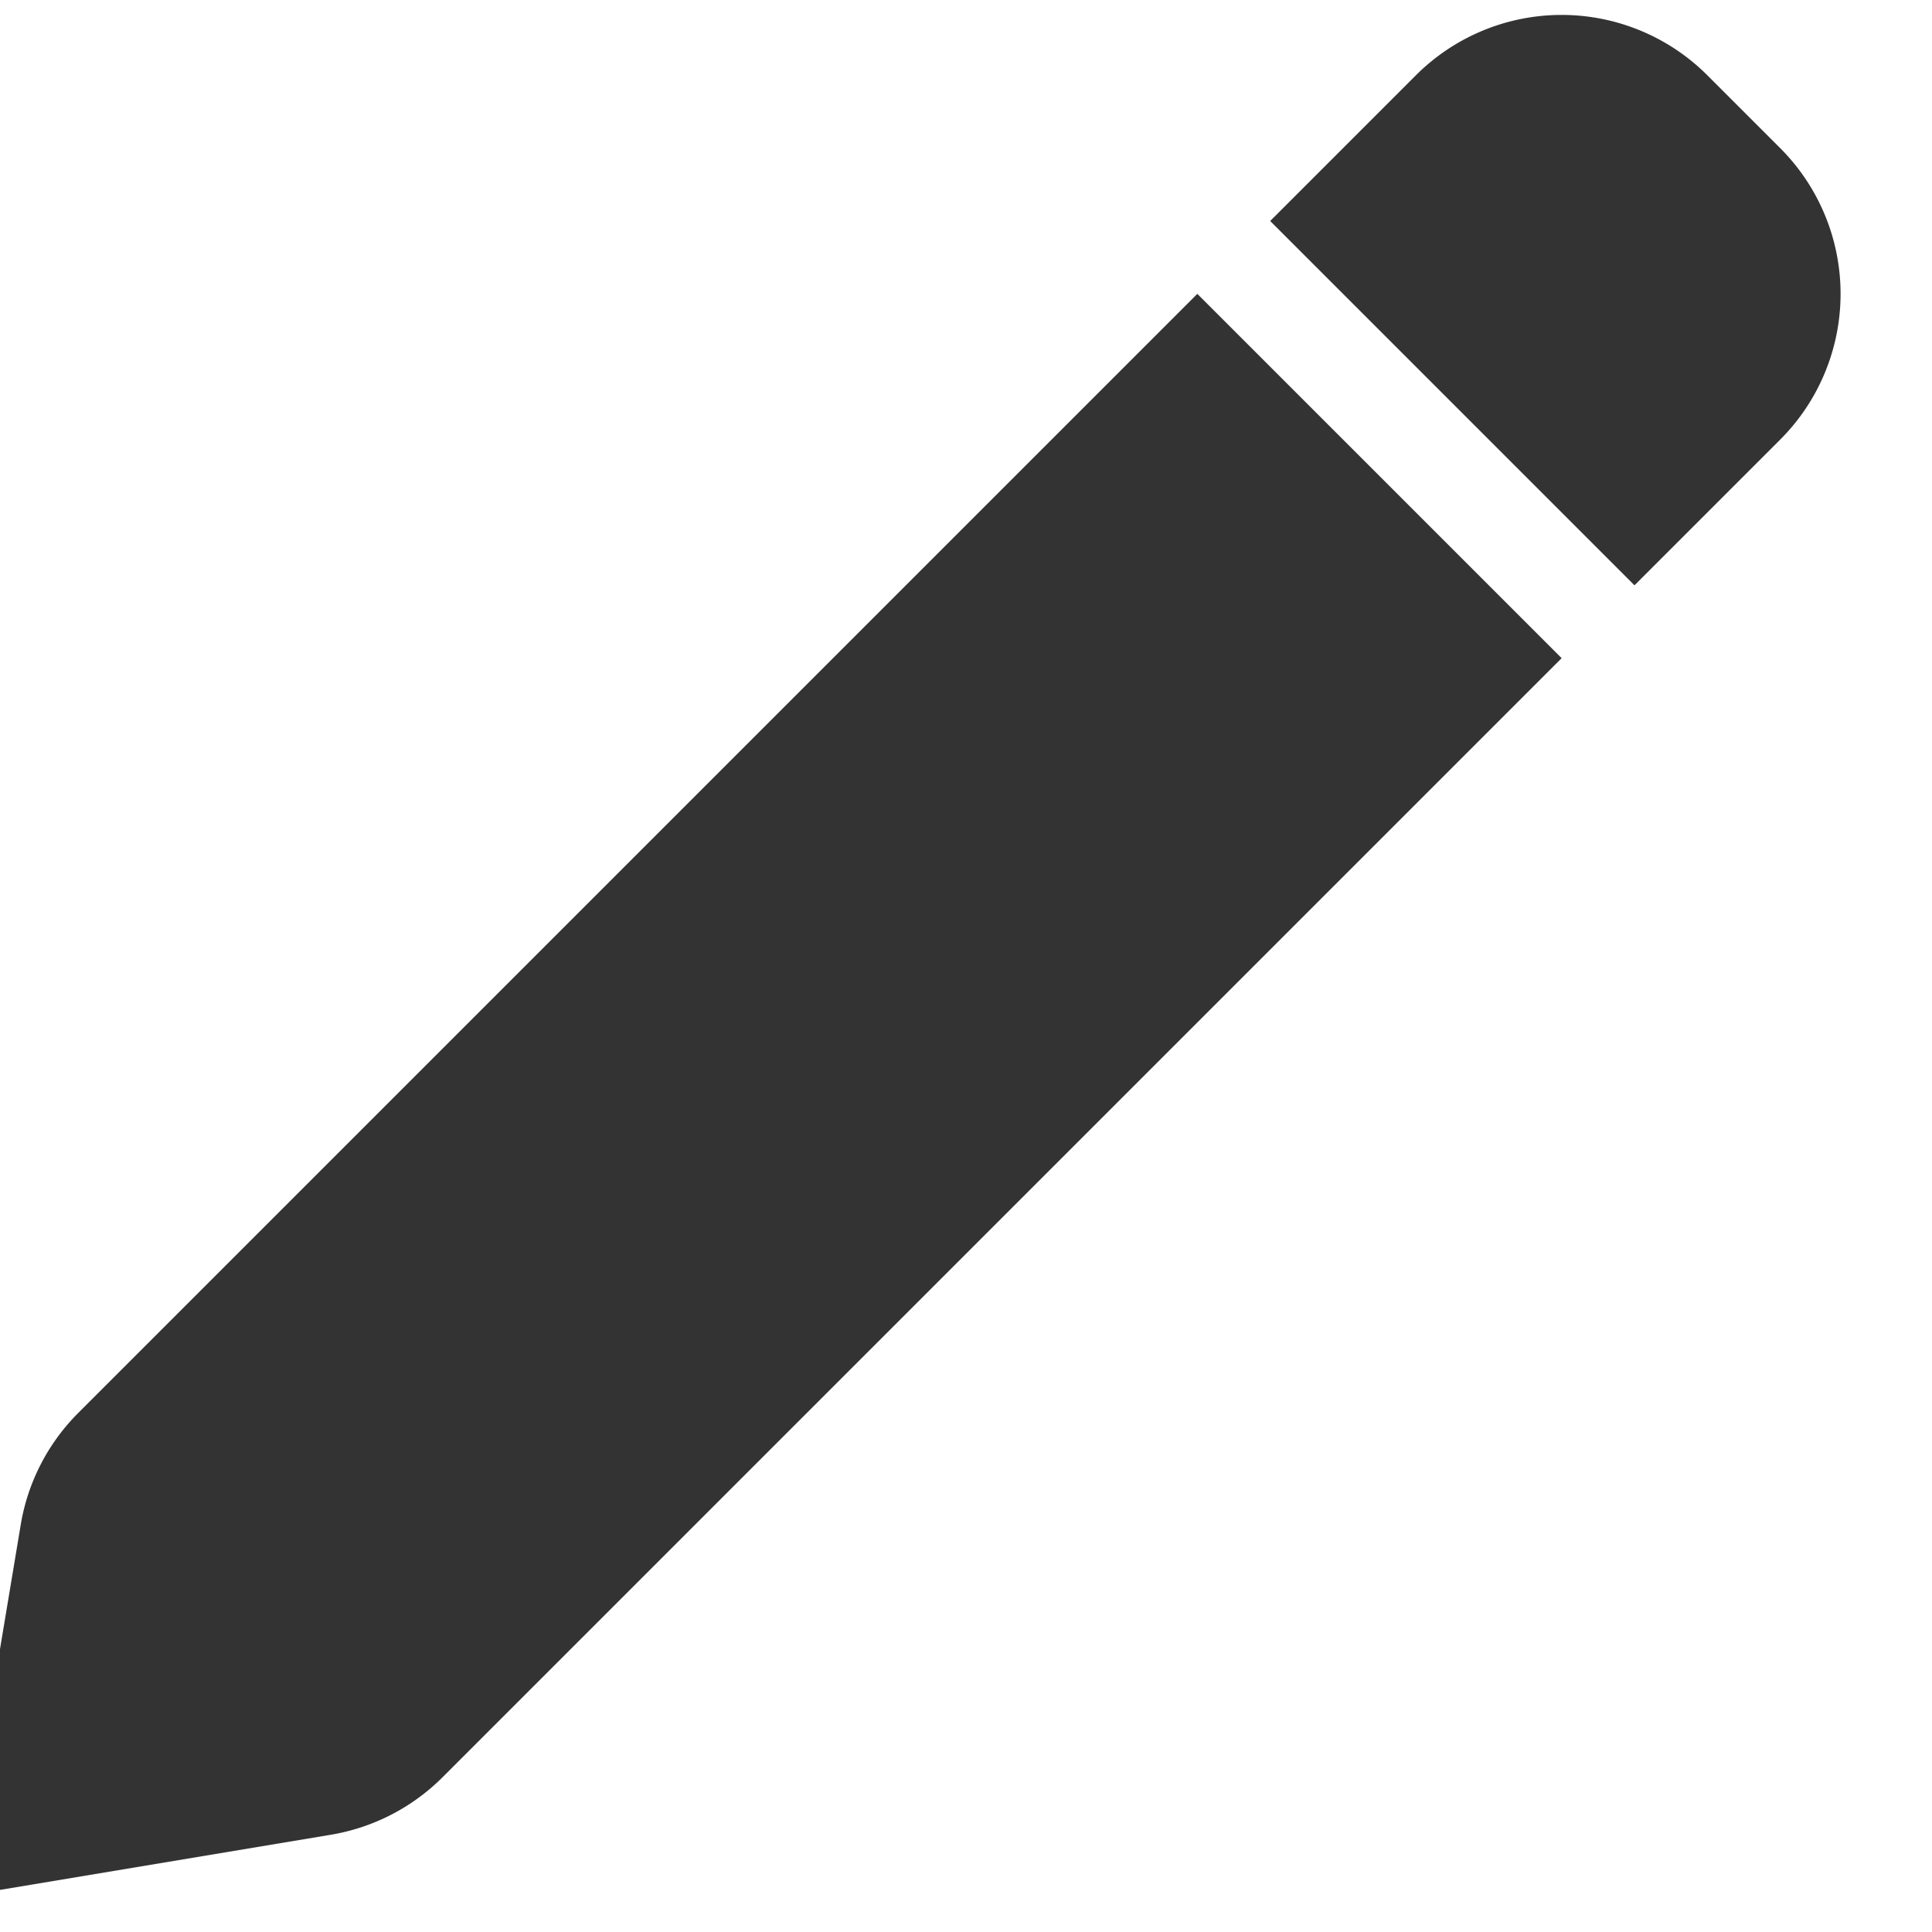 <svg xmlns="http://www.w3.org/2000/svg" width="15" height="15" viewBox="0 0 15 15"><g><g transform="rotate(45 7.5 7.5)"><path fill="#333" d="M6.68-1.46a1.6 1.6 0 0 0-1.6 1.6v1.6h4V.14a1.6 1.6 0 0 0-1.6-1.6zm.4 19.6l1.702-2.383a1.6 1.6 0 0 0 .298-.93V2.54h-4v12.287c0 .334.104.659.298.93z"/></g></g></svg>